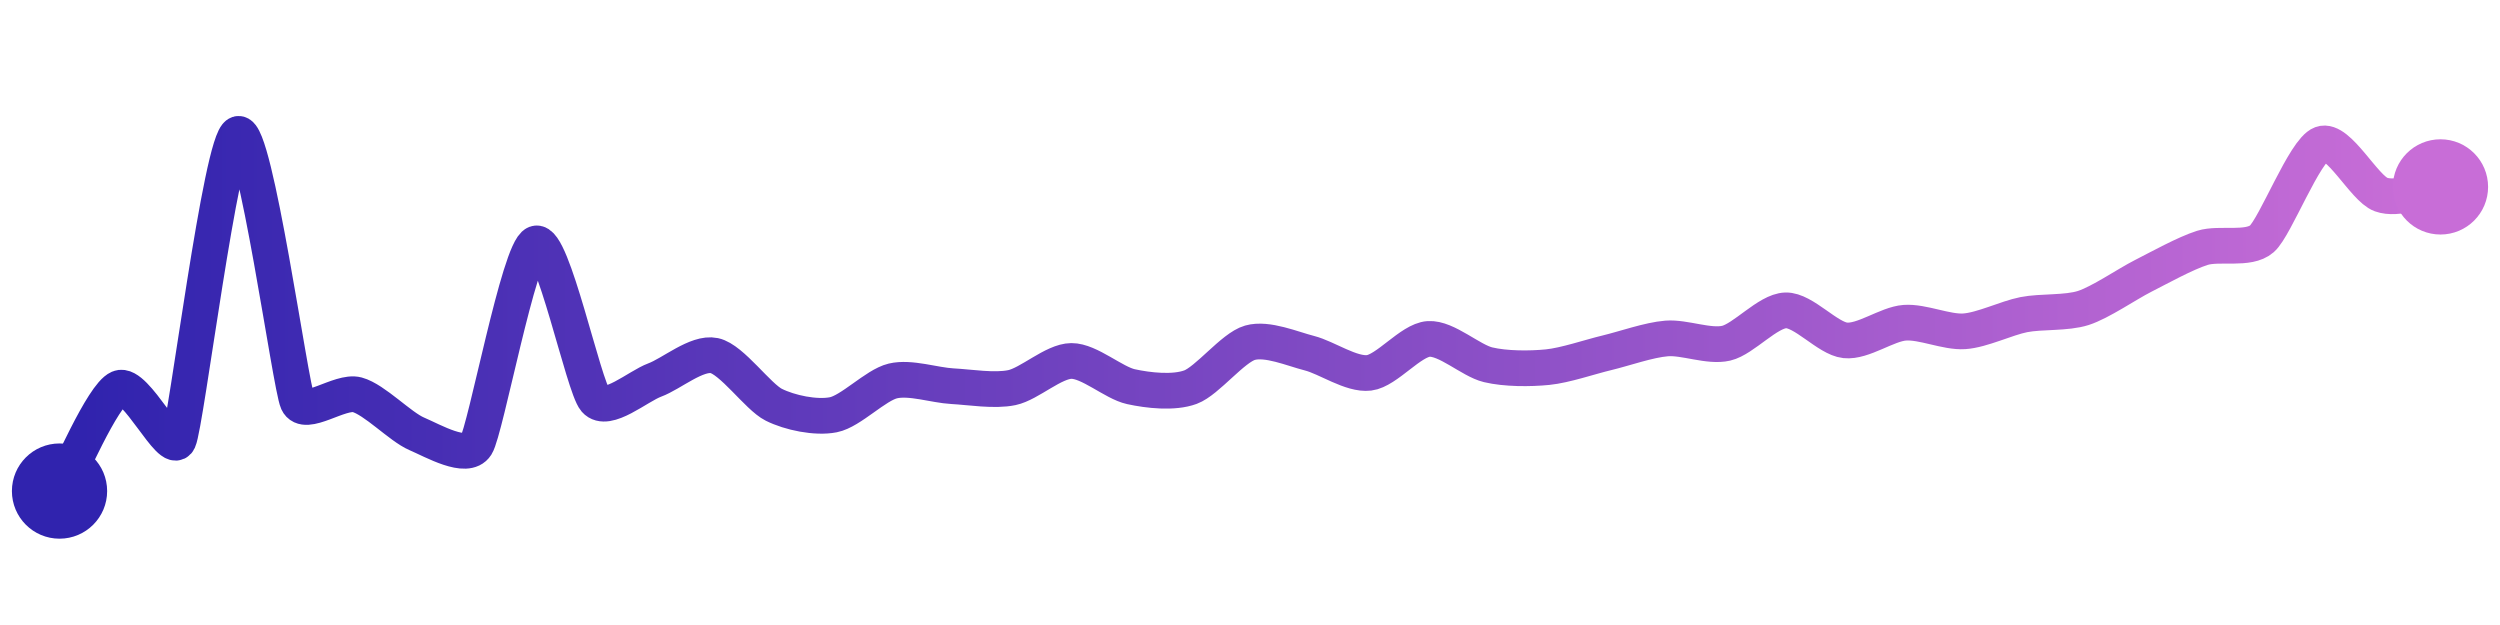 <svg width="200" height="50" viewBox="0 0 210 50" xmlns="http://www.w3.org/2000/svg">
    <defs>
        <linearGradient x1="0%" y1="0%" x2="100%" y2="0%" id="a">
            <stop stop-color="#3023AE" offset="0%"/>
            <stop stop-color="#C86DD7" offset="100%"/>
        </linearGradient>
    </defs>
    <path stroke="url(#a)"
          stroke-width="3"
          stroke-linejoin="round"
          stroke-linecap="round"
          d="M5 40 C 5.75 38.7, 8.62 31.94, 10 31.35 S 14.36 37.11, 15 35.75 S 18.57 10.46, 20 10 S 24.38 31.15, 25 32.51 S 28.55 31.52, 30 31.91 S 33.62 34.6, 35 35.19 S 39.2 37.42, 40 36.15 S 43.6 19.74, 45 19.21 S 49.01 31.22, 50 32.35 S 53.59 31.19, 55 30.67 S 58.53 28.31, 60 28.62 S 63.66 32.08, 65 32.75 S 68.53 33.88, 70 33.59 S 73.54 31.1, 75 30.75 S 78.5 31.11, 80 31.19 S 83.53 31.62, 85 31.31 S 88.5 29.08, 90 29.07 S 93.54 30.91, 95 31.23 S 98.59 31.79, 100 31.27 S 103.56 27.95, 105 27.54 S 108.55 28.05, 110 28.42 S 113.51 30.25, 115 30.07 S 118.5 27.32, 120 27.22 S 123.54 29.04, 125 29.39 S 128.51 29.74, 130 29.59 S 133.54 28.73, 135 28.38 S 138.5 27.3, 140 27.18 S 143.54 27.92, 145 27.58 S 148.5 24.86, 150 24.82 S 153.51 27.18, 155 27.34 S 158.5 25.97, 160 25.86 S 163.5 26.68, 165 26.58 S 168.53 25.47, 170 25.18 S 173.57 25.08, 175 24.62 S 178.66 22.62, 180 21.94 S 183.57 20.02, 185 19.57 S 188.87 19.8, 190 18.81 S 193.59 11.36, 195 10.84 S 198.59 14.58, 200 15.09 S 203.51 14.64, 205 14.45"
          fill="none"/>
    <circle r="4" cx="5" cy="40" fill="#3023AE"/>
    <circle r="4" cx="205" cy="14.45" fill="#C86DD7"/>      
</svg>